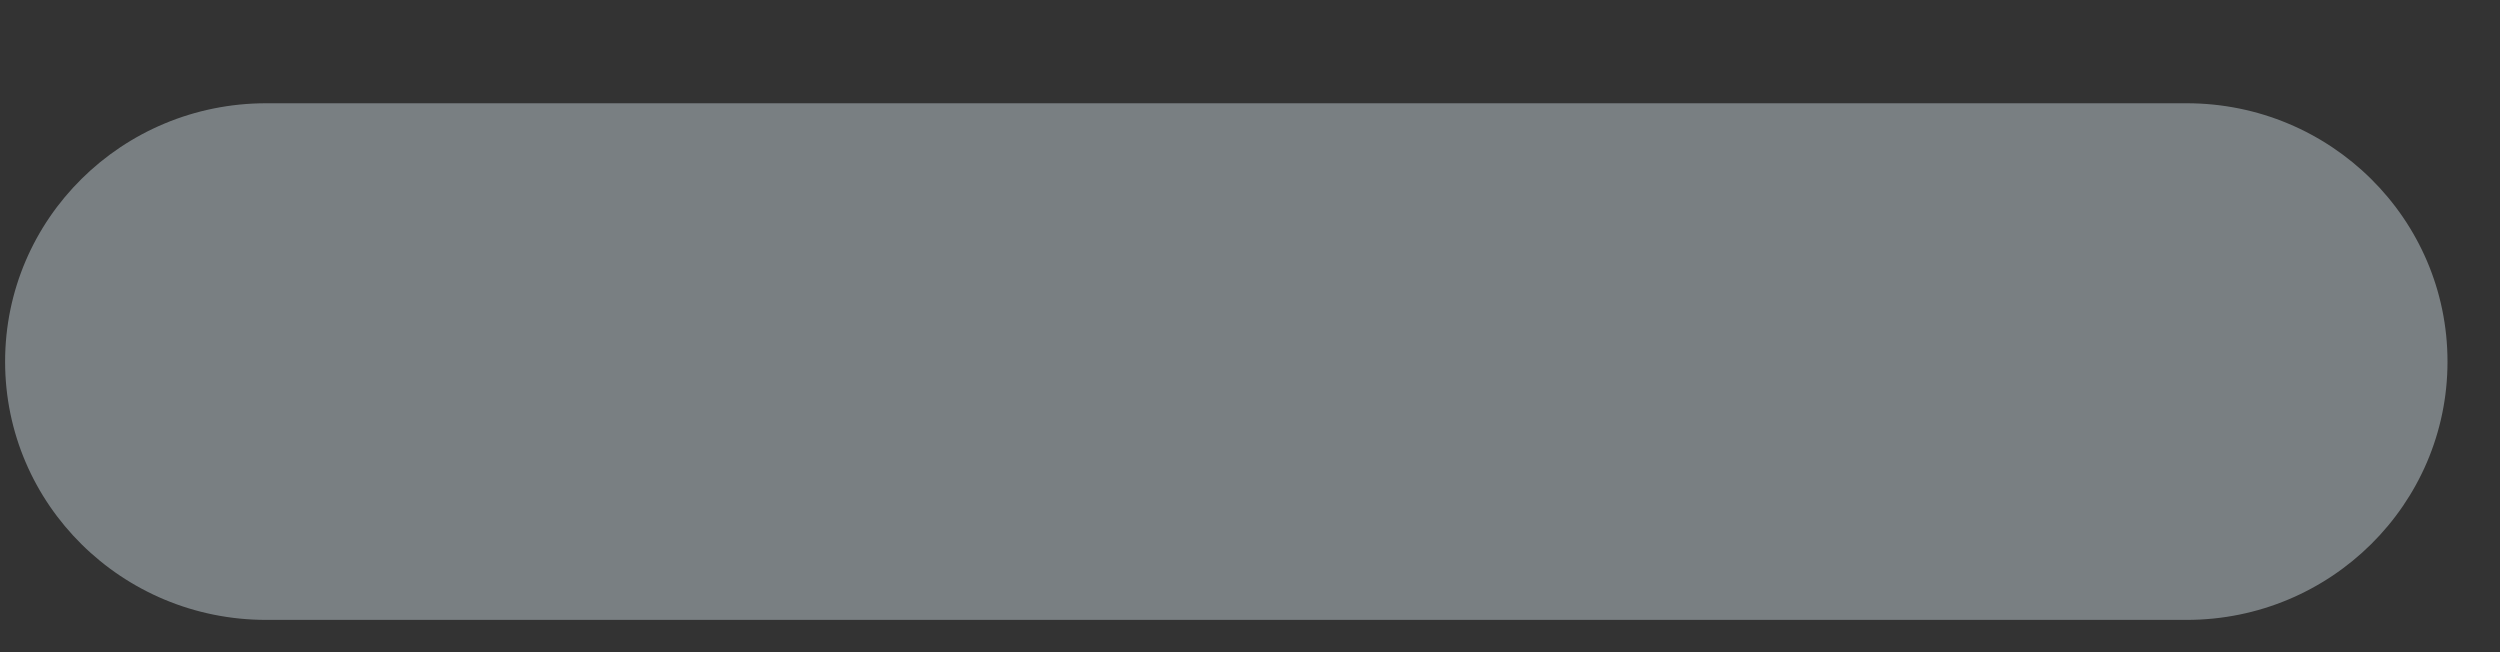 <svg width="23" height="6" viewBox="0 0 23 6" fill="none" xmlns="http://www.w3.org/2000/svg">
<rect x="0" y="0" width="23" height="6" fill="#333333" stroke="none"/>
<path d="M2.449 5.703H20.117C21.441 5.703 22.517 4.64 22.517 3.327C22.517 2.013 21.441 0.95 20.117 0.95H2.449C1.122 0.95 0.047 2.013 0.047 3.327C0.047 4.64 1.122 5.703 2.449 5.703Z" fill="#E6F7FF" fill-opacity="0.39"/>
</svg>
